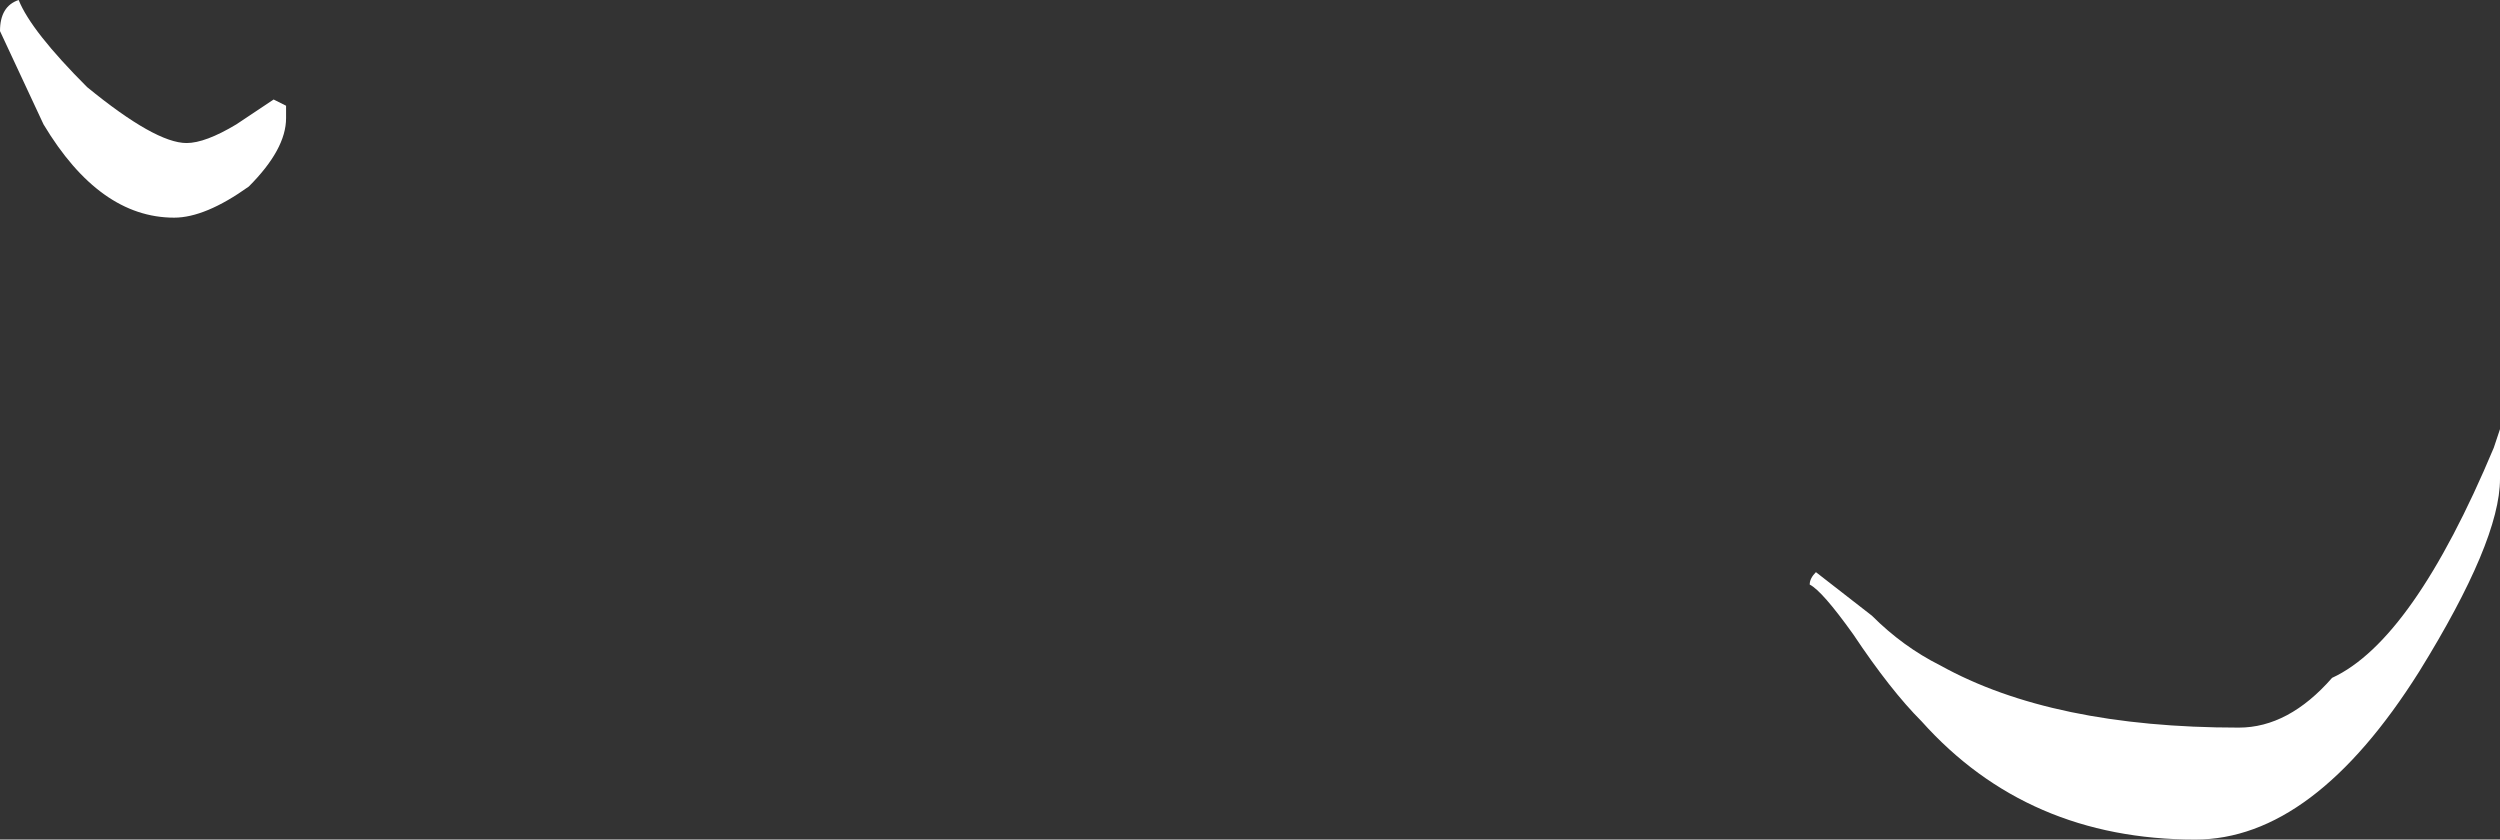 <?xml version="1.0" encoding="UTF-8" standalone="no"?>
<svg xmlns:ffdec="https://www.free-decompiler.com/flash" xmlns:xlink="http://www.w3.org/1999/xlink" ffdec:objectType="frame" height="47.25px" width="140.7px" xmlns="http://www.w3.org/2000/svg">
  <rect width="100%" height="100%" fill="#333333" stroke="none"/>
  <g transform="matrix(1.0, 0.0, 0.0, 1.0, 70.35, 23.45)">
    <use ffdec:characterId="837" height="6.75" transform="matrix(7.0, 0.0, 0.0, 7.0, -70.35, -23.45)" width="20.1" xlink:href="#shape0"/>
  </g>
  <defs>
    <g id="shape0" transform="matrix(1.0, 0.0, 0.0, 1.0, 10.05, 3.35)">
      <path d="M-9.35 -2.65 Q-8.8 -2.2 -8.55 -2.2 -8.4 -2.2 -8.15 -2.35 L-7.85 -2.55 -7.75 -2.5 -7.75 -2.4 Q-7.75 -2.15 -8.05 -1.85 -8.4 -1.6 -8.65 -1.6 -9.25 -1.6 -9.7 -2.35 L-10.05 -3.1 Q-10.05 -3.3 -9.9 -3.35 -9.8 -3.1 -9.35 -2.65 M7.6 3.4 Q6.25 3.4 5.4 2.45 5.15 2.2 4.85 1.75 4.6 1.4 4.5 1.35 4.5 1.3 4.55 1.25 L5.0 1.6 Q5.25 1.85 5.55 2.0 6.45 2.5 7.95 2.5 8.35 2.5 8.7 2.1 9.35 1.8 10.0 0.25 L10.05 0.1 10.05 0.5 Q10.05 1.0 9.4 2.05 8.55 3.4 7.6 3.4" fill="#ffffff" fill-rule="evenodd" stroke="none"/>
    </g>
  </defs>
</svg>
